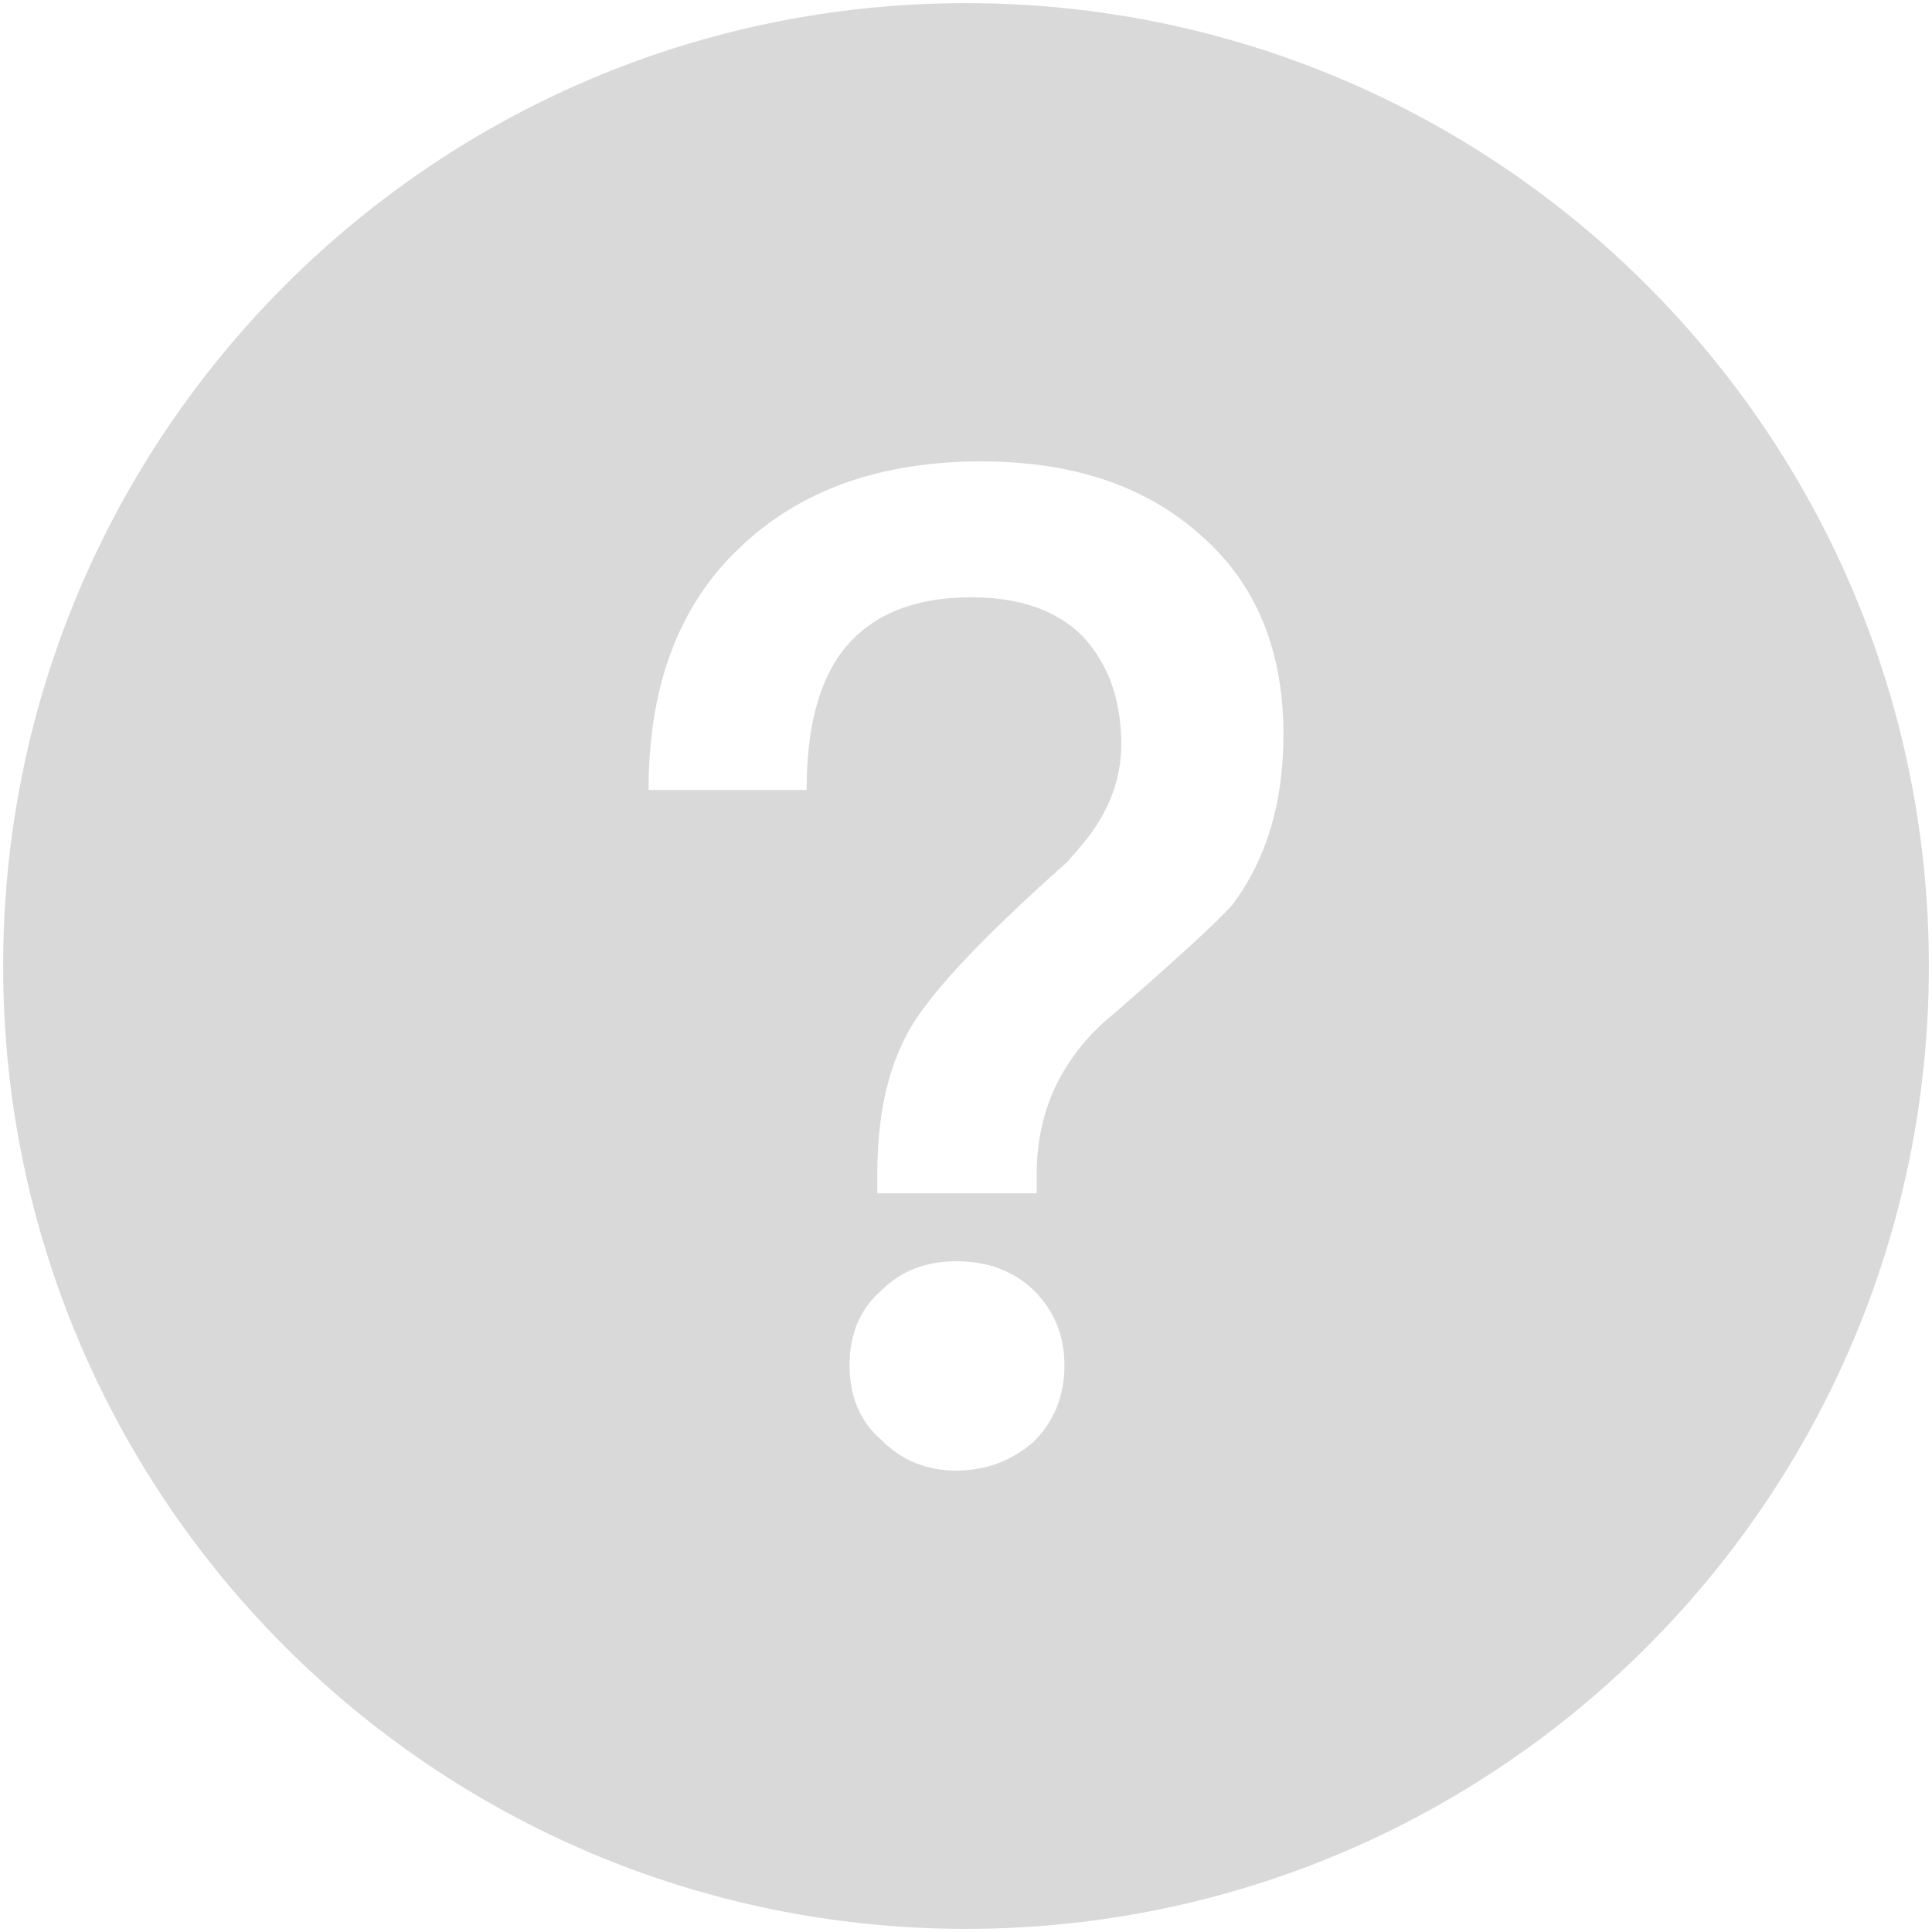 <?xml version="1.0" standalone="no"?><!DOCTYPE svg PUBLIC "-//W3C//DTD SVG 1.1//EN" "http://www.w3.org/Graphics/SVG/1.1/DTD/svg11.dtd"><svg class="icon" width="128px" height="128.00px" viewBox="0 0 1024 1024" version="1.1" xmlns="http://www.w3.org/2000/svg"><path fill="#D9D9D9" d="M512.001 1.662c-281.852 0-510.337 228.486-510.337 510.337s228.486 510.337 510.337 510.337 510.337-228.486 510.337-510.337S793.852 1.662 512.001 1.662z m36.007 762.361c-11.758 10.279-25.479 15.419-41.147 15.419-15.684 0-28.905-5.388-39.683-16.166-11.261-9.781-16.898-23.019-16.898-39.683 0-16.634 5.638-29.872 16.898-39.652 10.294-10.311 23.517-15.449 39.683-15.449 16.649 0 30.37 5.14 41.147 15.449 10.762 10.778 16.166 23.984 16.166 39.652 0.001 16.165-5.403 29.653-16.166 40.43z m105.065-284.356c-7.834 8.815-28.905 28.19-63.185 58.061-12.257 9.781-22.037 21.773-29.389 35.977-7.352 14.702-11.026 30.868-11.026 48.498v10.279h-84.49v-10.279c0-28.905 4.891-52.891 14.687-71.984 9.297-19.593 37.954-50.71 85.97-93.321l8.815-10.279c13.223-16.166 19.841-33.546 19.841-52.174 0-23.517-6.868-42.612-20.573-57.314-13.721-13.705-33.313-20.558-58.777-20.558-31.351 0-54.37 9.781-69.072 29.373-12.241 16.664-18.362 40.898-18.362 72.732h-83.758c0-54.853 15.902-97.463 47.751-127.834 31.834-30.868 74.694-46.286 128.581-46.286 48.498 0 87.184 12.988 116.091 38.936 29.389 25.479 44.075 60.739 44.075 105.812-0.002 36.256-9.066 66.376-27.179 90.36z"  /></svg>